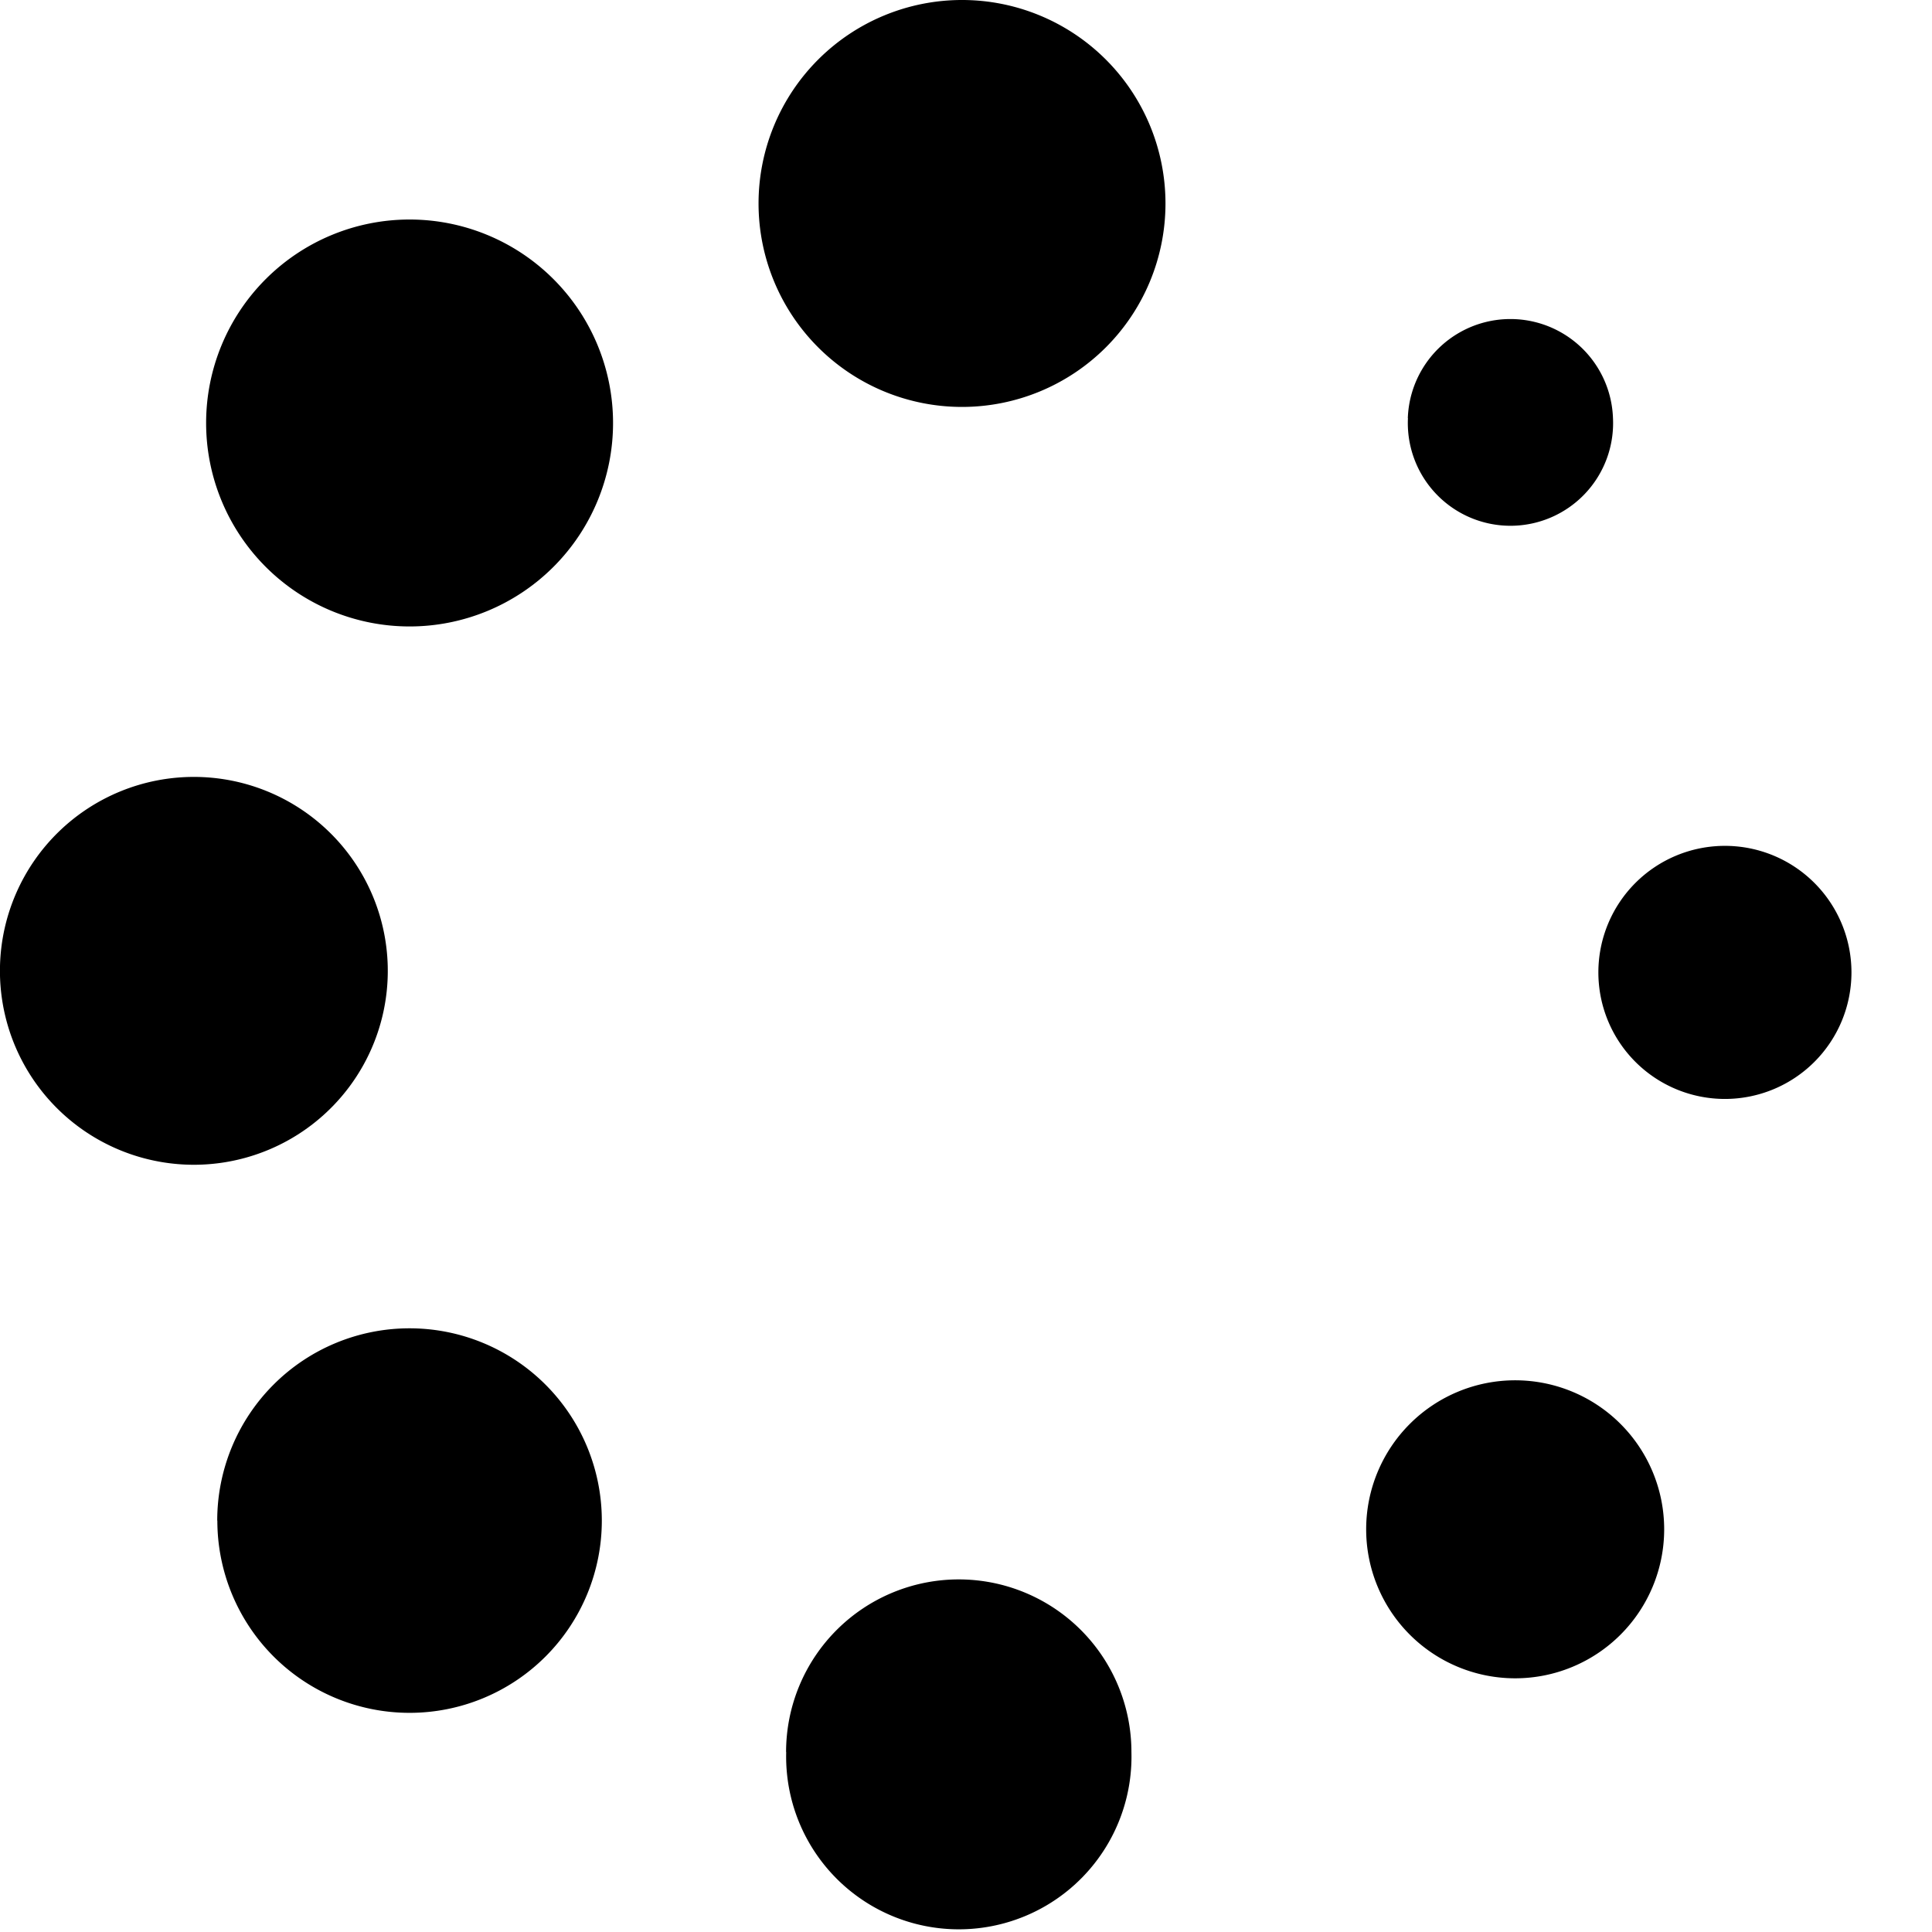 <svg viewBox="0 0 16 16" xmlns="http://www.w3.org/2000/svg"><path d="M11.66 3.463a.85.85 0 101.698 0 .85.85 0 00-1.699 0zm1.577 4.59a1.048 1.048 0 102.096 0 1.048 1.048 0 00-2.096 0zm-1.923 4.612a1.234 1.234 0 102.468 0 1.234 1.234 0 00-2.468 0zM6.511 14.51a1.43 1.43 0 102.859 0 1.43 1.43 0 00-2.86 0zM1.8 12.593a1.592 1.592 0 103.184 0 1.592 1.592 0 00-3.185 0zM6.282 1.685a1.685 1.685 0 103.37 0 1.685 1.685 0 00-3.37 0zM1.707 3.503a1.685 1.685 0 103.37 0 1.685 1.685 0 00-3.37 0zM0 8a1.606 1.606 0 103.211 0A1.606 1.606 0 000 8z" /></svg>